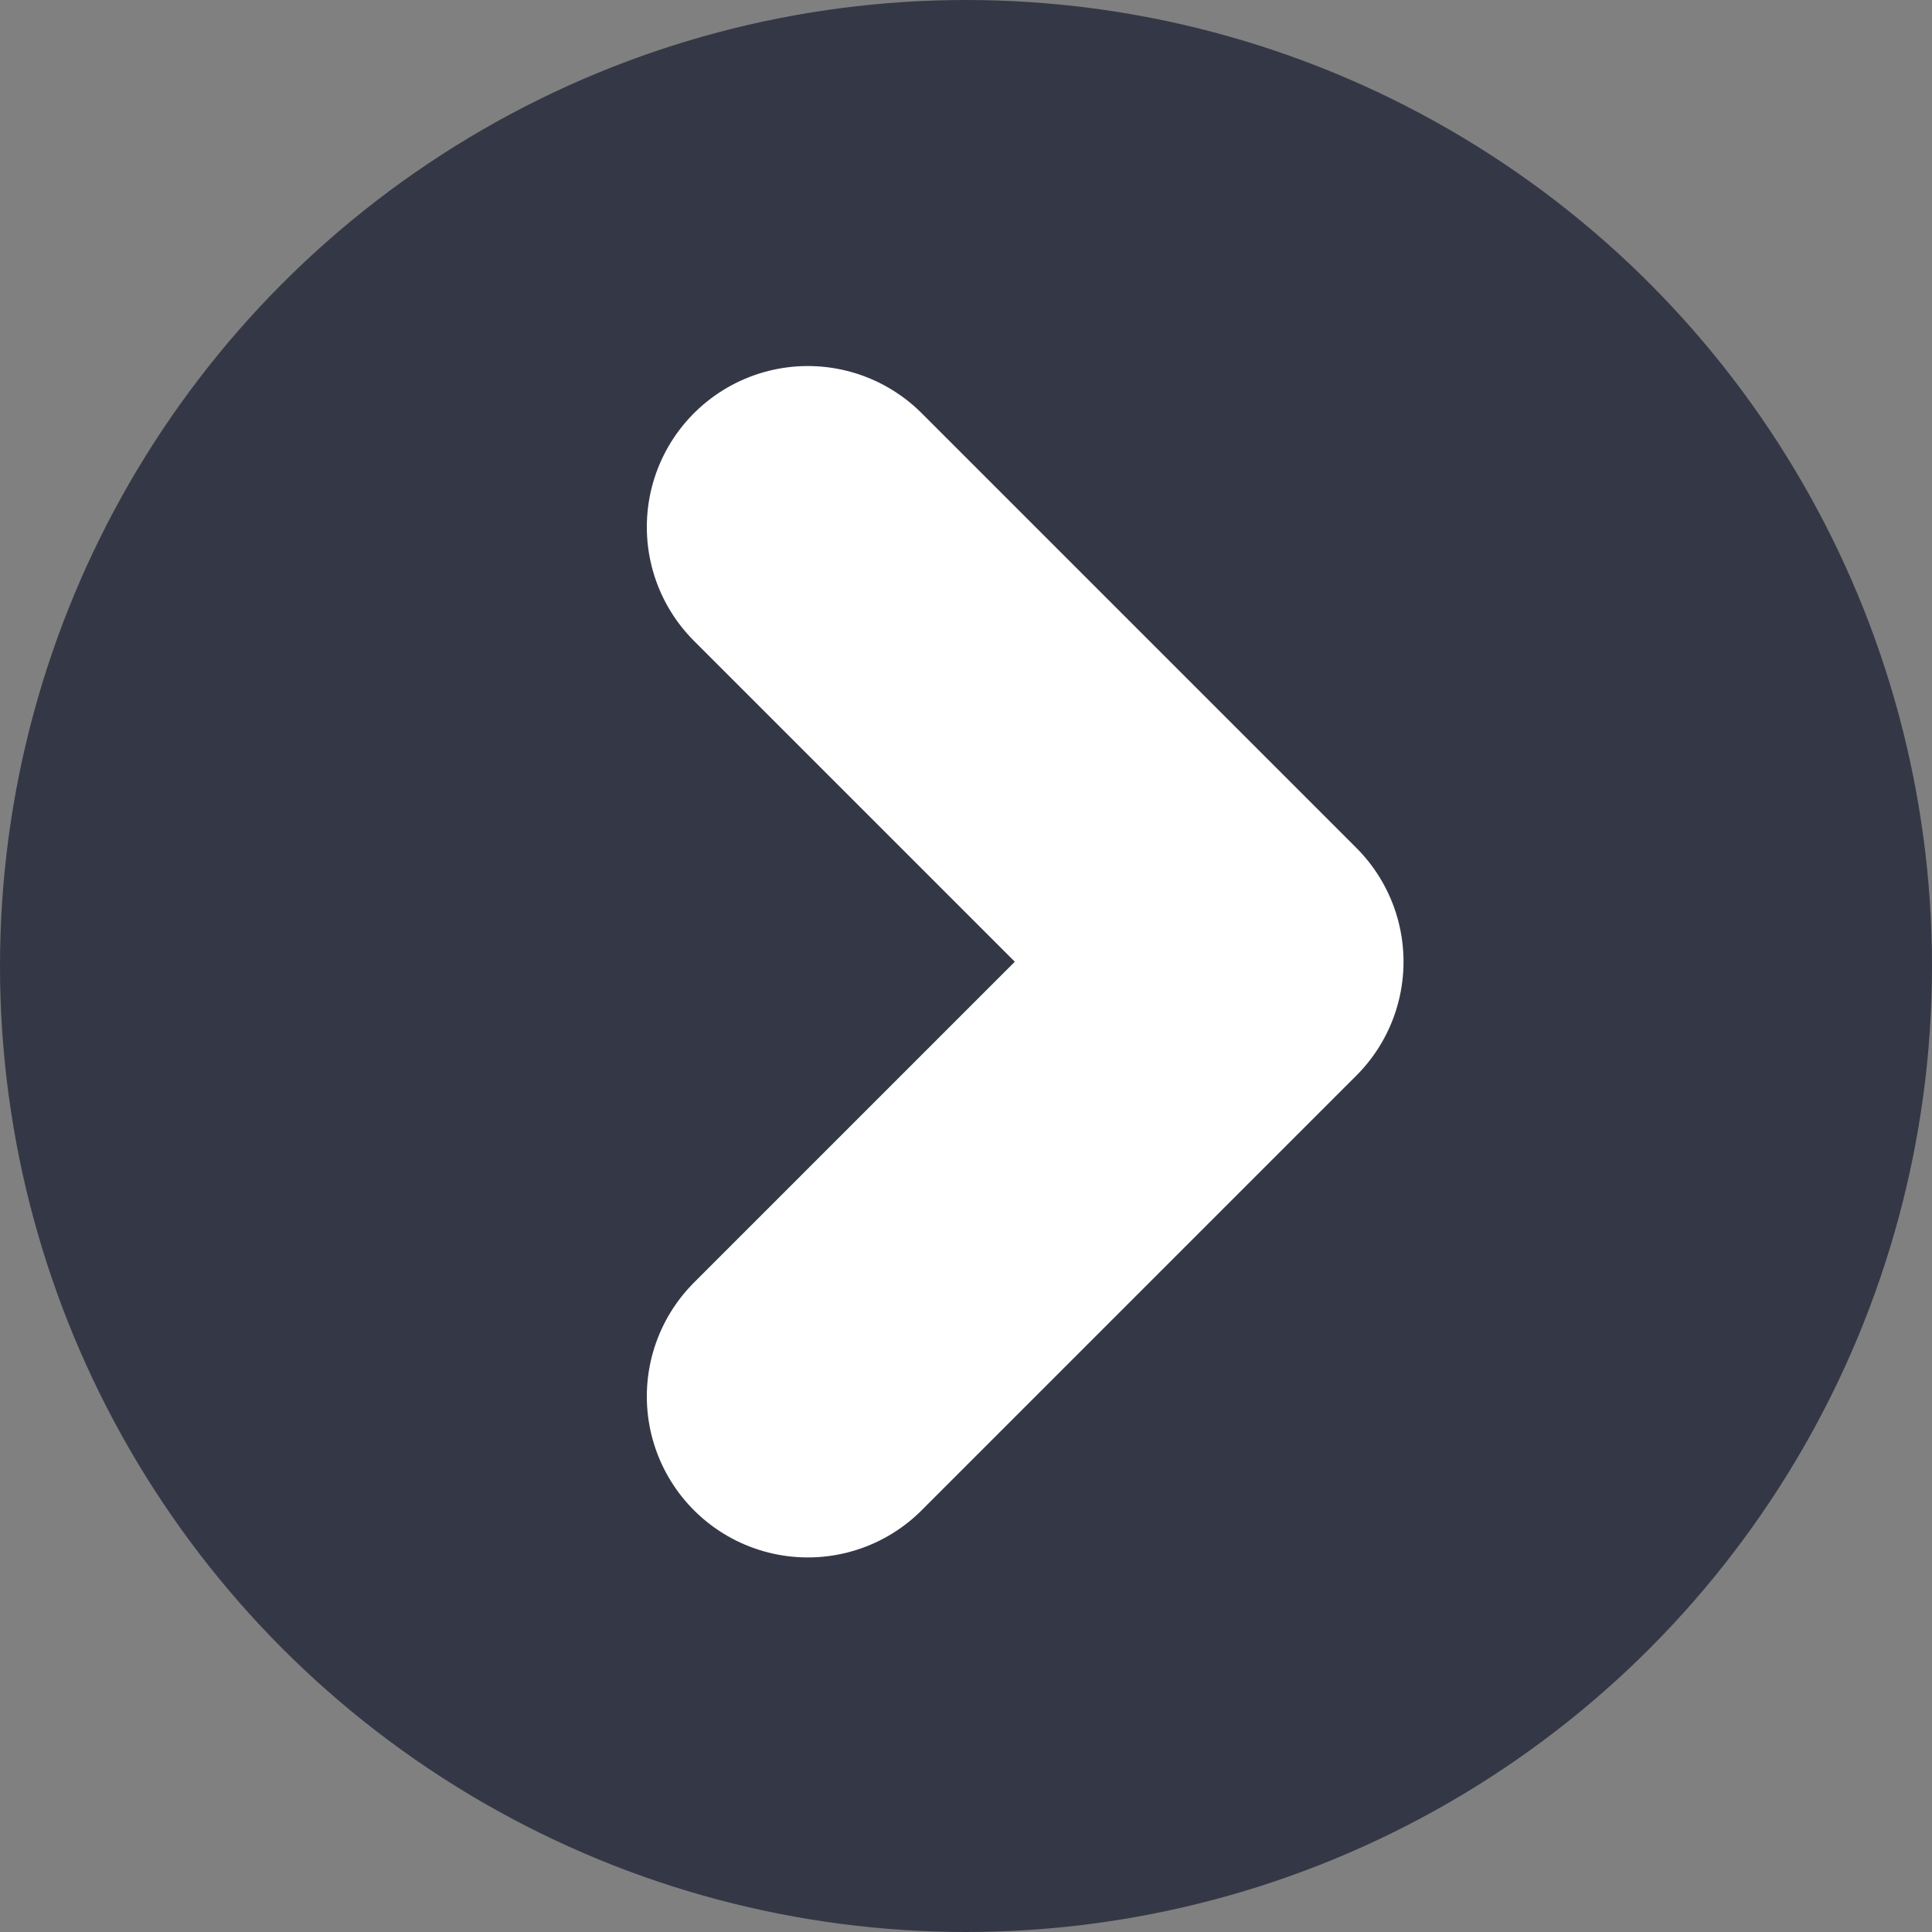 <svg width="24" height="24" viewBox="0 0 24 24" fill="none" xmlns="http://www.w3.org/2000/svg">
<rect x="0" y="0" width="24" height="24" fill="#808080" stroke="none"/>
<circle cx="12" cy="12" r="12" fill="#343846"/>
<path d="M10.035 17.347L15.435 11.947L10.035 6.547" fill="#343846"/>
<path d="M10.035 17.347L15.435 11.947L10.035 6.547" stroke="white" stroke-width="4" stroke-linecap="round" stroke-linejoin="round"/>
</svg>
